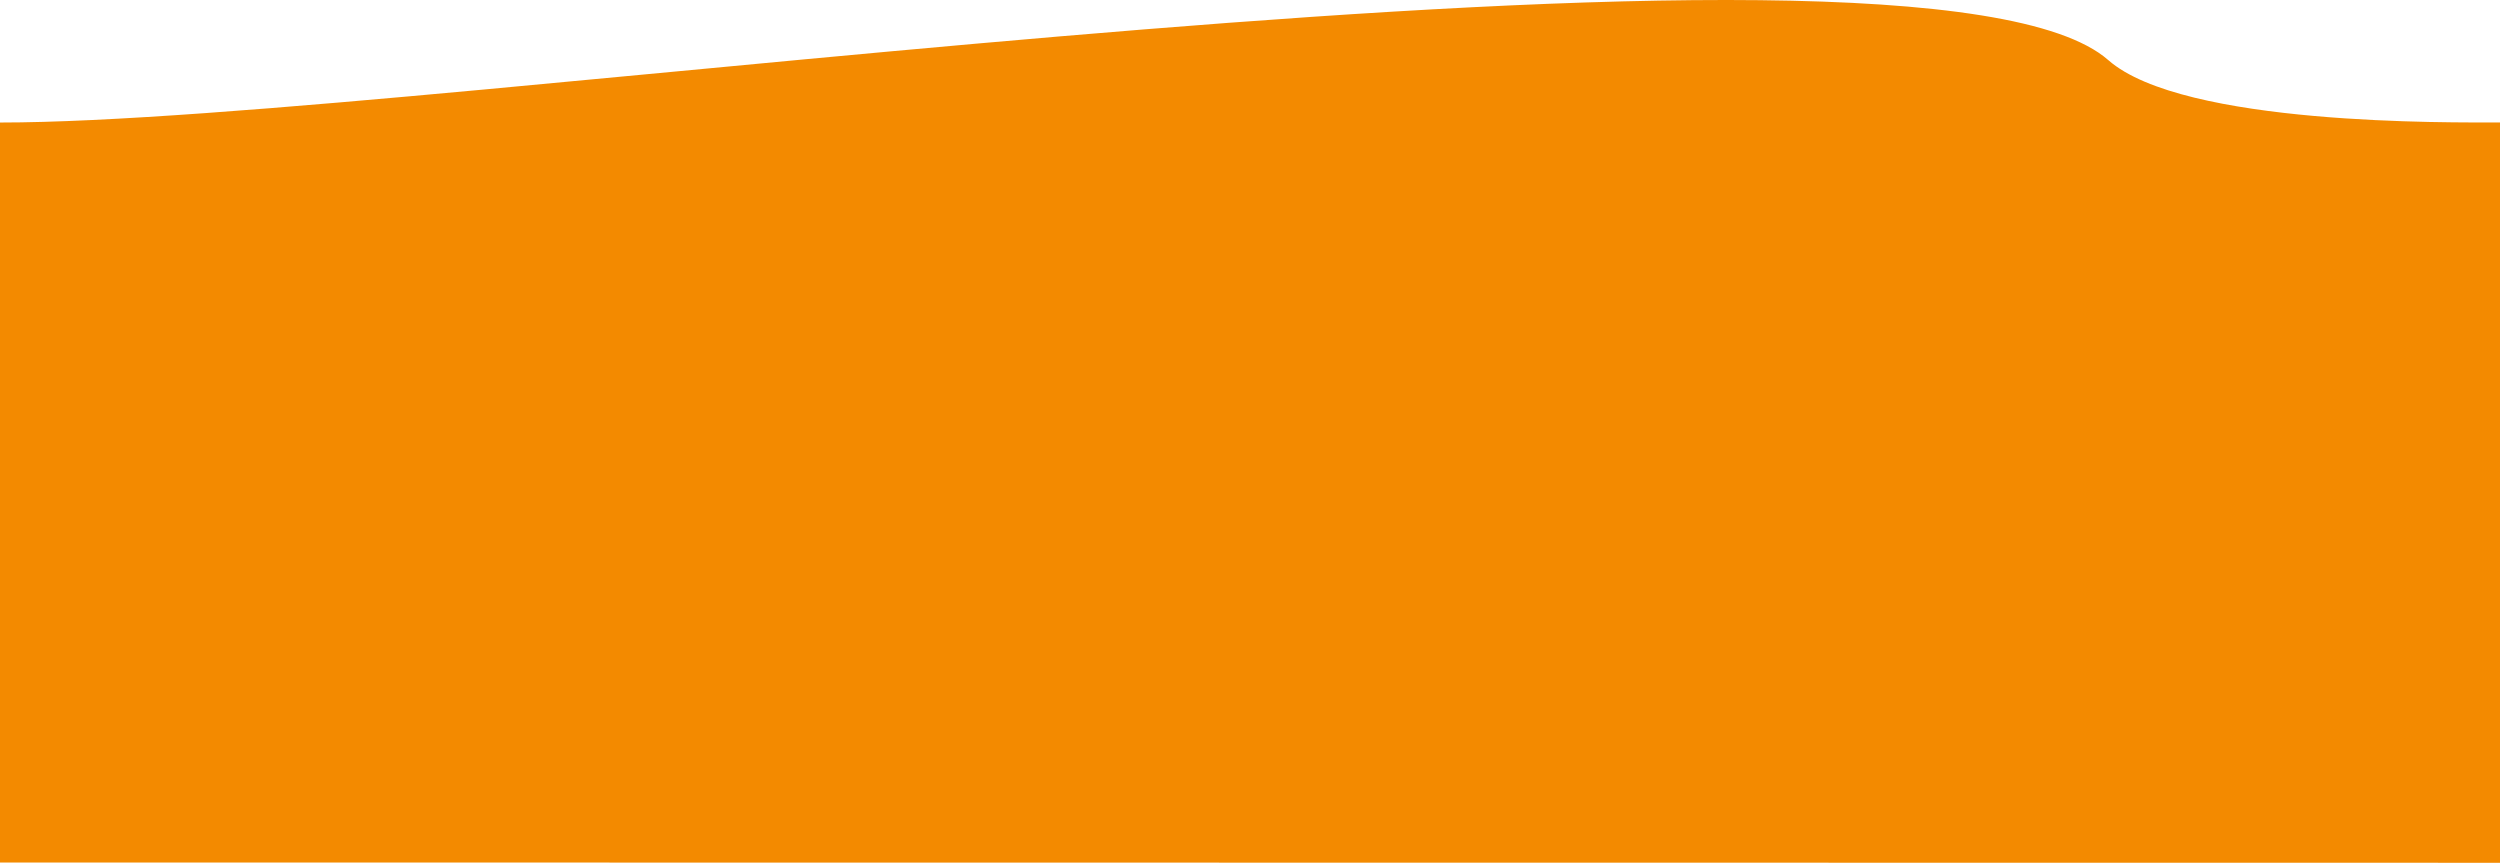 <?xml version="1.0" encoding="UTF-8" standalone="no"?>
<svg
   width="597.994"
   height="206.373"
   version="1.1"
   id="svg2"
   xmlns="http://www.w3.org/2000/svg"
   xmlns:svg="http://www.w3.org/2000/svg">
  <defs
     id="defs2" />
  <path
     fill="url(#a)"
     fill-rule="evenodd"
     d="m 1195.987,29.287 c -11.493,0 -77.748,9.859 -93.695,-14.908 C 1069.885,-35.953 700.474,29.307 597.994,29.307 V 206.308 l 597.994,0.066 z"
     id="path2"
     style="fill:#f38a00;fill-opacity:1" />
  <path
     fill="url(#a)"
     fill-rule="evenodd"
     d="m 597.993,29.287 c -11.493,0 -75.748,0.859 -93.695,-14.908 C 459.326,-25.13 102.48,29.308 -1.3203125e-5,29.308 v 177 L 597.994,206.373 Z"
     id="path2-2"
     style="fill:#f38a00;fill-opacity:1" />
  <path
     style="display:none;fill:#f38a00;fill-opacity:1;stroke:#9d2e8f;stroke-opacity:0.517;paint-order:stroke fill markers"
     d="M 597.983,28.794 H 597.35 1293.784"
     id="path1" />
</svg>
